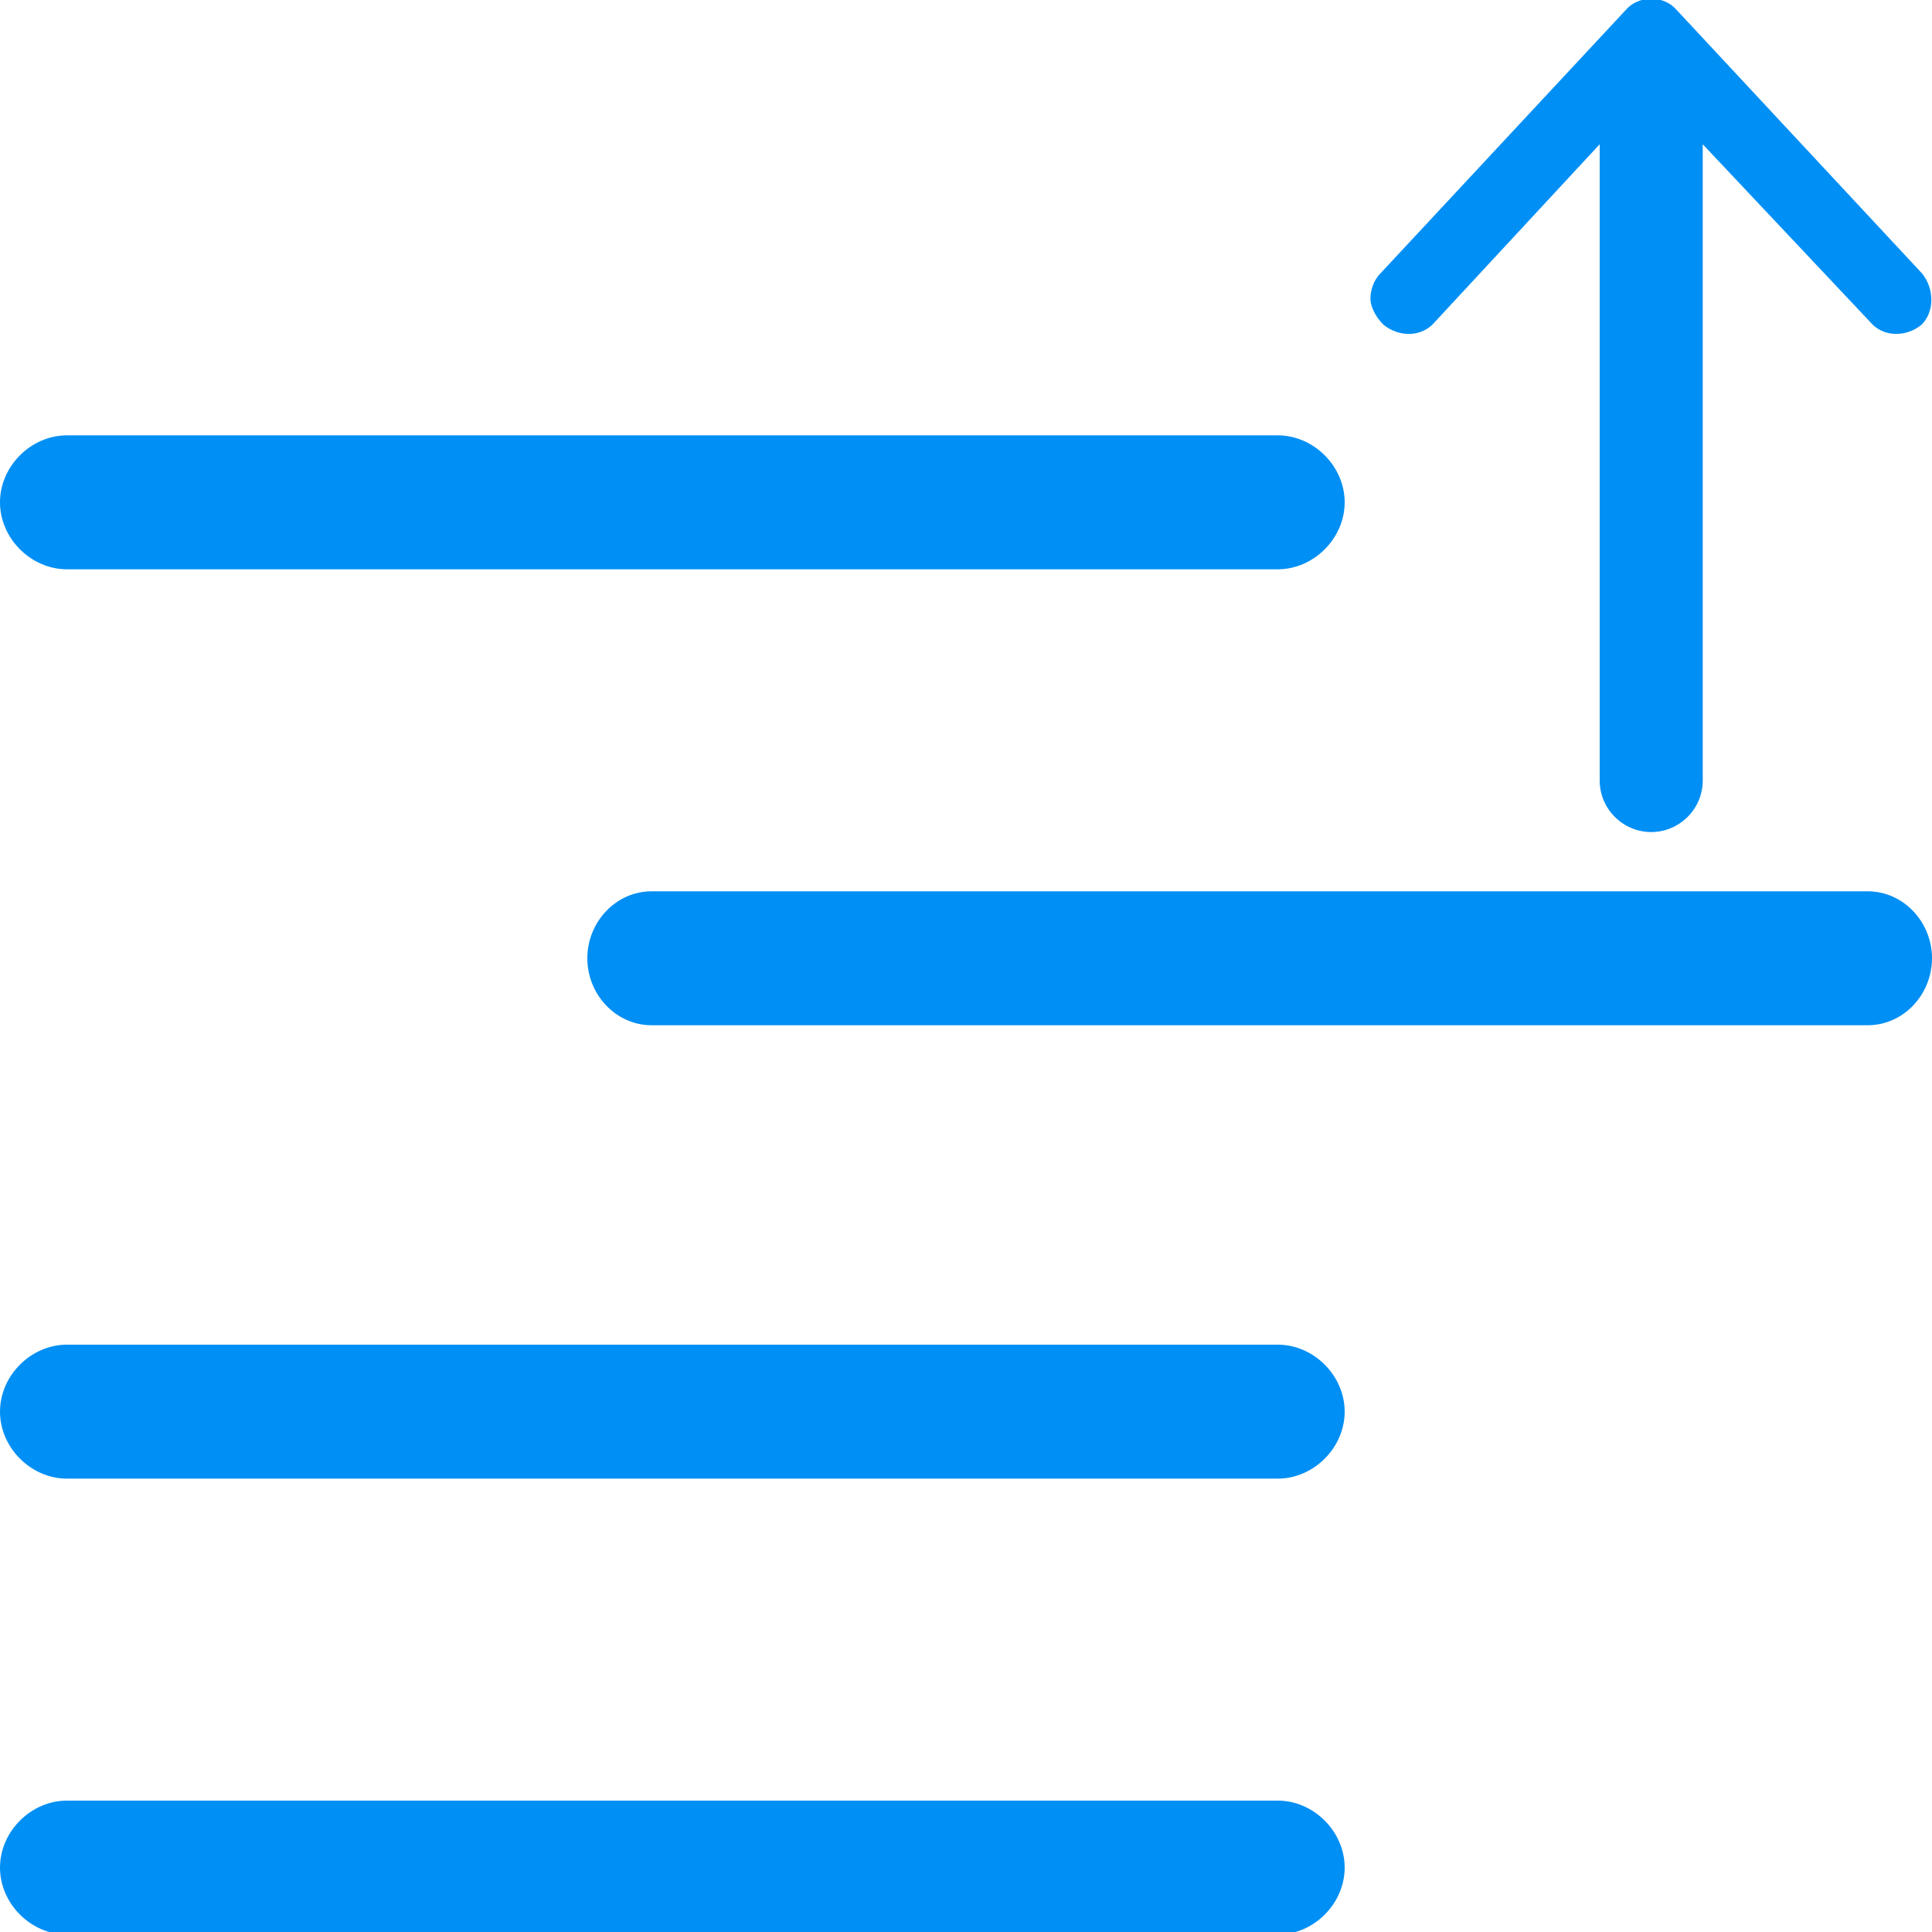 <?xml version="1.0" encoding="utf-8"?>
<!-- Generator: Adobe Illustrator 22.0.1, SVG Export Plug-In . SVG Version: 6.00 Build 0)  -->
<svg version="1.1" id="Layer_1" xmlns="http://www.w3.org/2000/svg" xmlns:xlink="http://www.w3.org/1999/xlink" x="0px" y="0px"
	 viewBox="0 0 75 75" style="enable-background:new 0 0 75 75;" xml:space="preserve">
<style type="text/css">
	.st0{fill:#008FF4;}
</style>
<g>
	<path class="st0" d="M49.6,22.1h-47c-1.4,0-2.6-1.2-2.6-2.6s1.2-2.6,2.6-2.6h47c1.4,0,2.6,1.2,2.6,2.6S51,22.1,49.6,22.1z"/>
	<path class="st0" d="M72.5,39.8H25.3c-1.4,0-2.5-1.2-2.5-2.6s1.1-2.6,2.5-2.6h47.2c1.4,0,2.5,1.2,2.5,2.6S73.9,39.8,72.5,39.8z"/>
	<path class="st0" d="M49.6,57.4h-47c-1.4,0-2.6-1.2-2.6-2.6s1.2-2.6,2.6-2.6h47c1.4,0,2.6,1.2,2.6,2.6S51,57.4,49.6,57.4z"/>
	<path class="st0" d="M49.6,75.1h-47c-1.4,0-2.6-1.2-2.6-2.6s1.2-2.6,2.6-2.6h47c1.4,0,2.6,1.2,2.6,2.6S51,75.1,49.6,75.1z"/>
	<g>
		<g>
			<path class="st0" d="M74.6,12.6c-0.6,0.5-1.5,0.5-2-0.1l-6.5-6.9v24.7c0,1.1-0.9,2-2,2c-1.1,0-2-0.9-2-2V5.6l-6.4,6.9
				c-0.5,0.6-1.4,0.6-2,0.1c-0.3-0.3-0.5-0.7-0.5-1c0-0.3,0.1-0.7,0.4-1l9.5-10.2c0.5-0.6,1.5-0.6,2,0l9.5,10.2
				C75.1,11.2,75.1,12.1,74.6,12.6z"/>
		</g>
	</g>
</g>
</svg>
